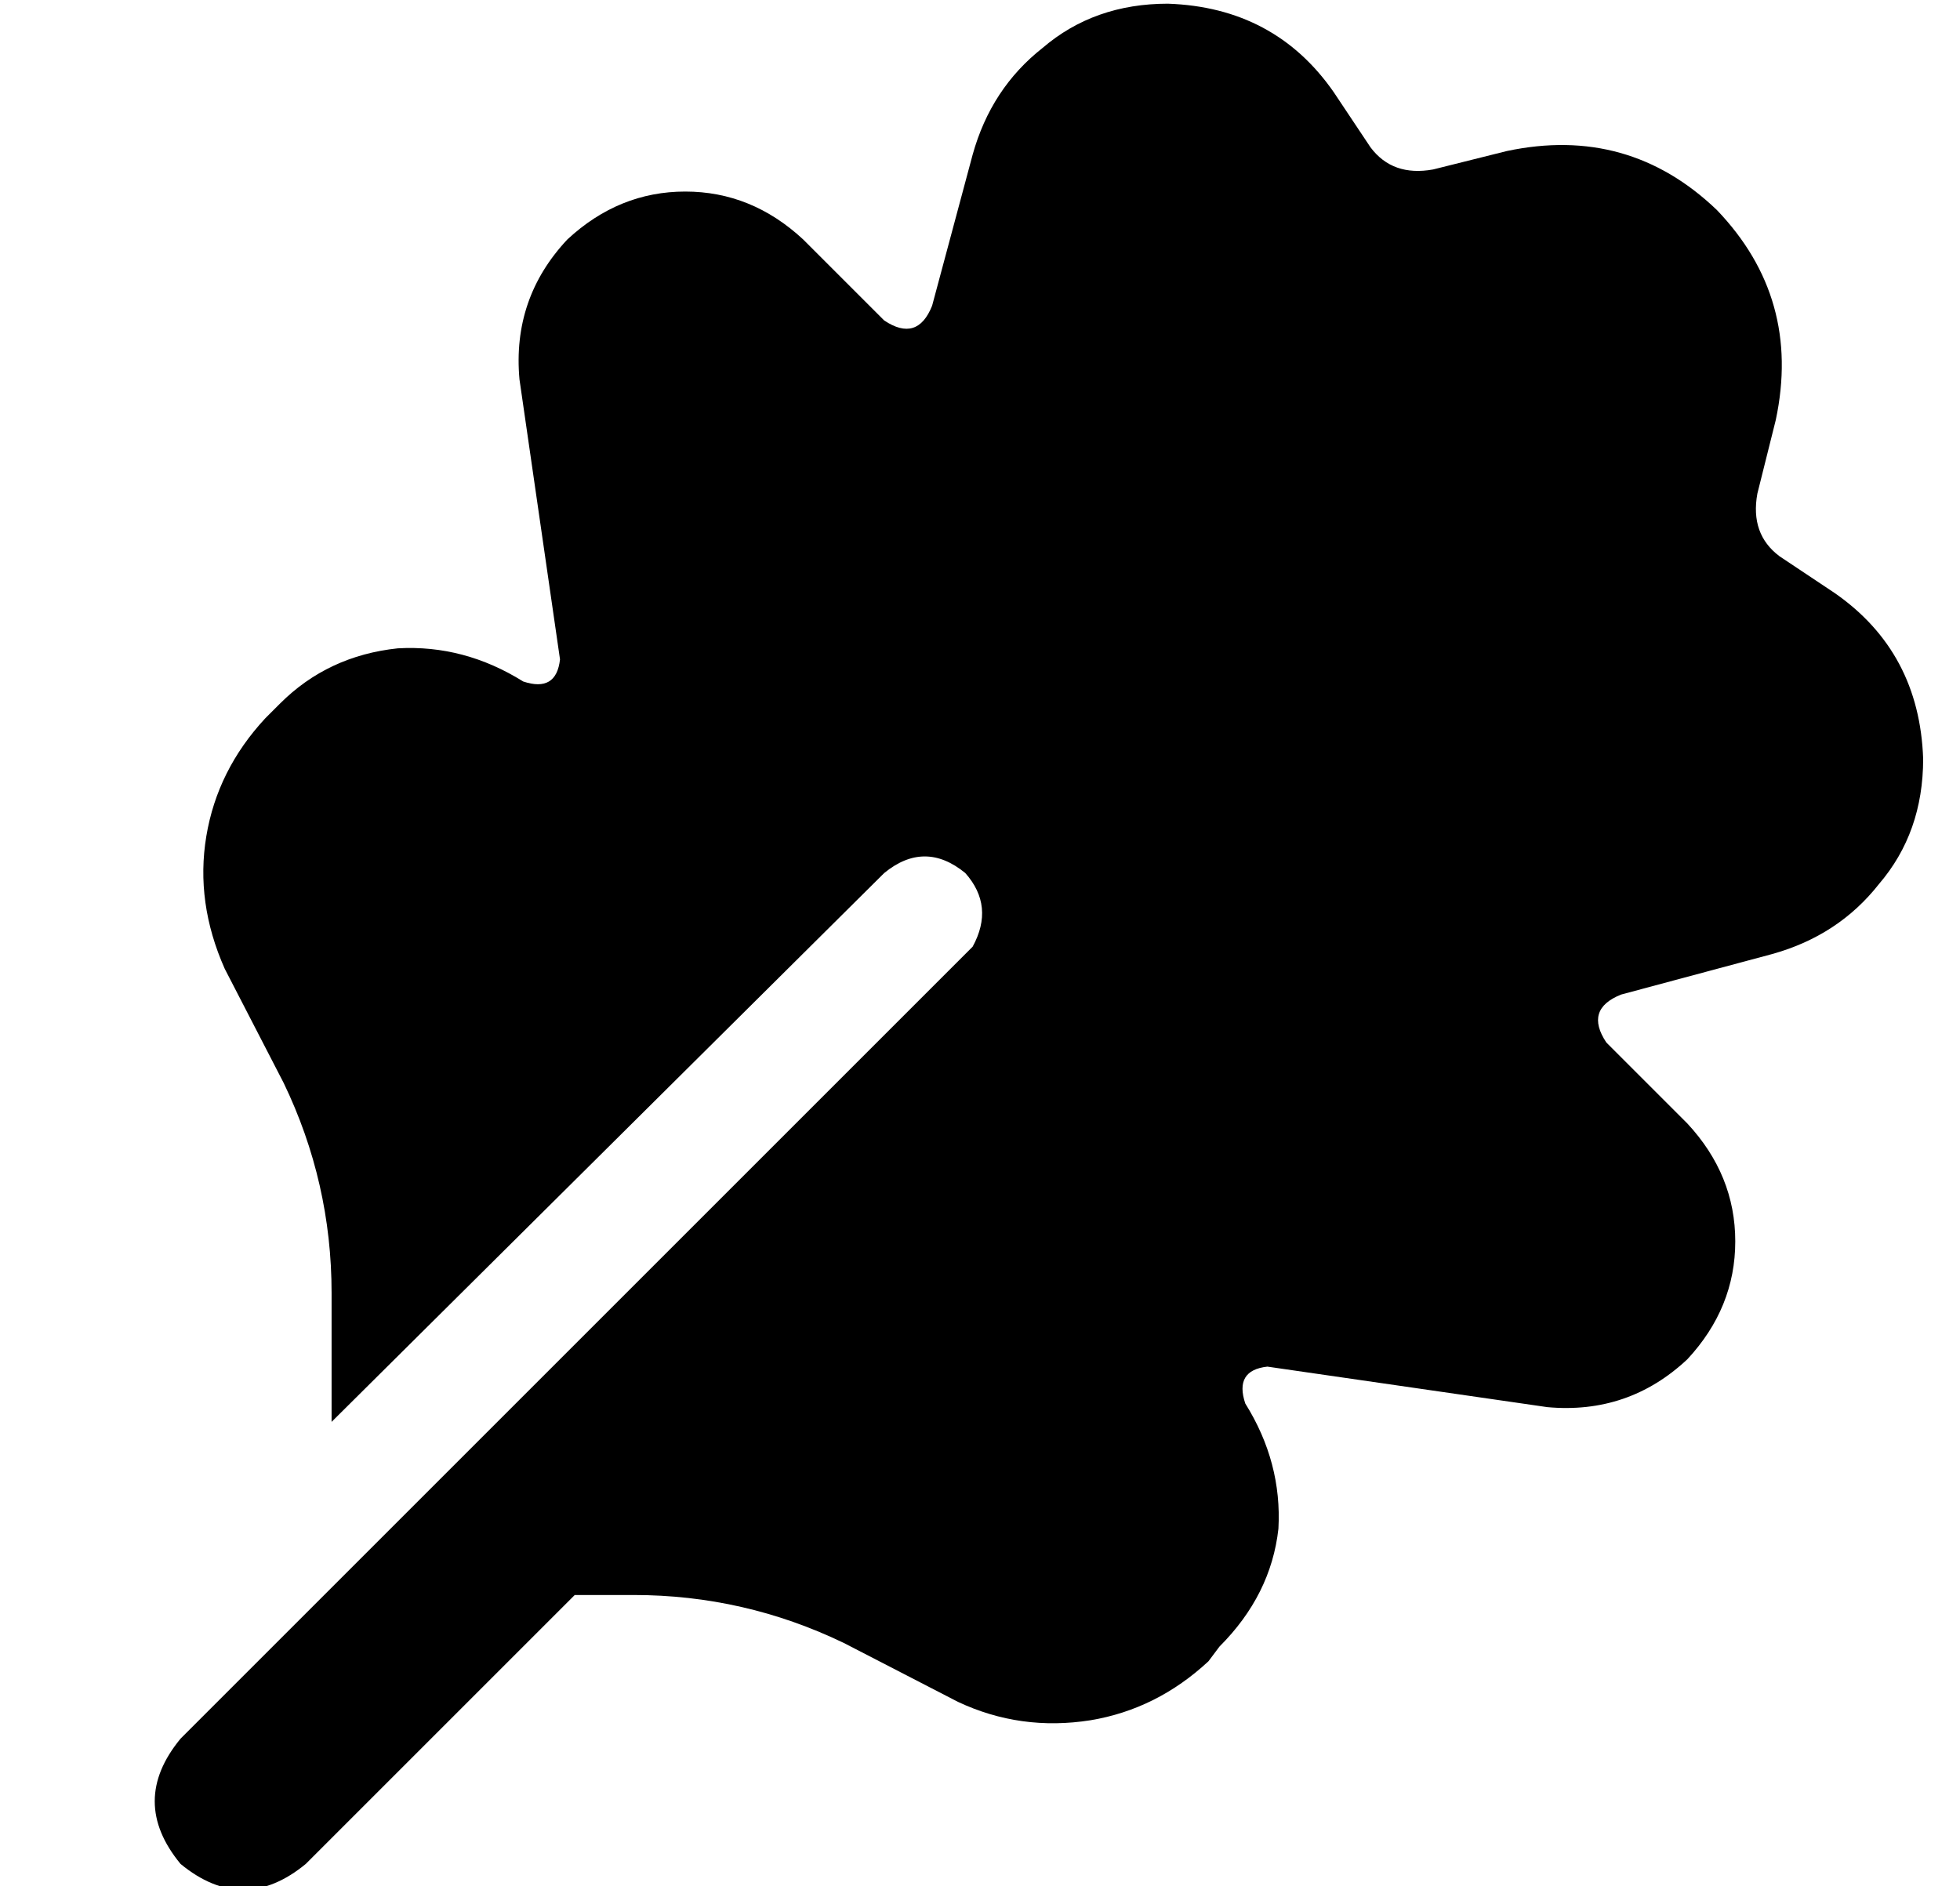 <?xml version="1.0" standalone="no"?>
<!DOCTYPE svg PUBLIC "-//W3C//DTD SVG 1.1//EN" "http://www.w3.org/Graphics/SVG/1.1/DTD/svg11.dtd" >
<svg xmlns="http://www.w3.org/2000/svg" xmlns:xlink="http://www.w3.org/1999/xlink" version="1.1" viewBox="-10 -40 532 512">
   <path fill="currentColor"
d="M430 230l41 -11l-41 11l41 -11q18 -5 29 -19q12 -14 12 -34q-1 -29 -24 -45l-15 -10v0q-8 -6 -6 -17l5 -20v0q7 -33 -16 -57q-24 -23 -57 -16l-20 5v0q-11 2 -17 -6l-10 -15v0q-16 -23 -45 -24q-20 0 -34 12q-14 11 -19 29l-11 41v0q-4 10 -13 4l-22 -22v0
q-14 -13 -32 -13t-32 13q-15 16 -13 38l11 76v0q-1 9 -10 6q-16 -10 -34 -9q-19 2 -32 15l-4 4v0q-13 14 -16 32t5 36l16 31v0q13 27 13 57v35v0l150 -149v0q11 -9 22 0q8 9 2 20l-215 215v0q-14 17 0 34q17 14 34 0l73 -73v0h16v0q30 0 57 13l31 16v0q17 8 36 5
q18 -3 32 -16l3 -4v0q14 -14 16 -32q1 -18 -9 -34q-3 -9 6 -10l76 11v0q22 2 38 -13q13 -14 13 -32t-13 -32l-22 -22v0q-6 -9 4 -13v0z" />
</svg>
